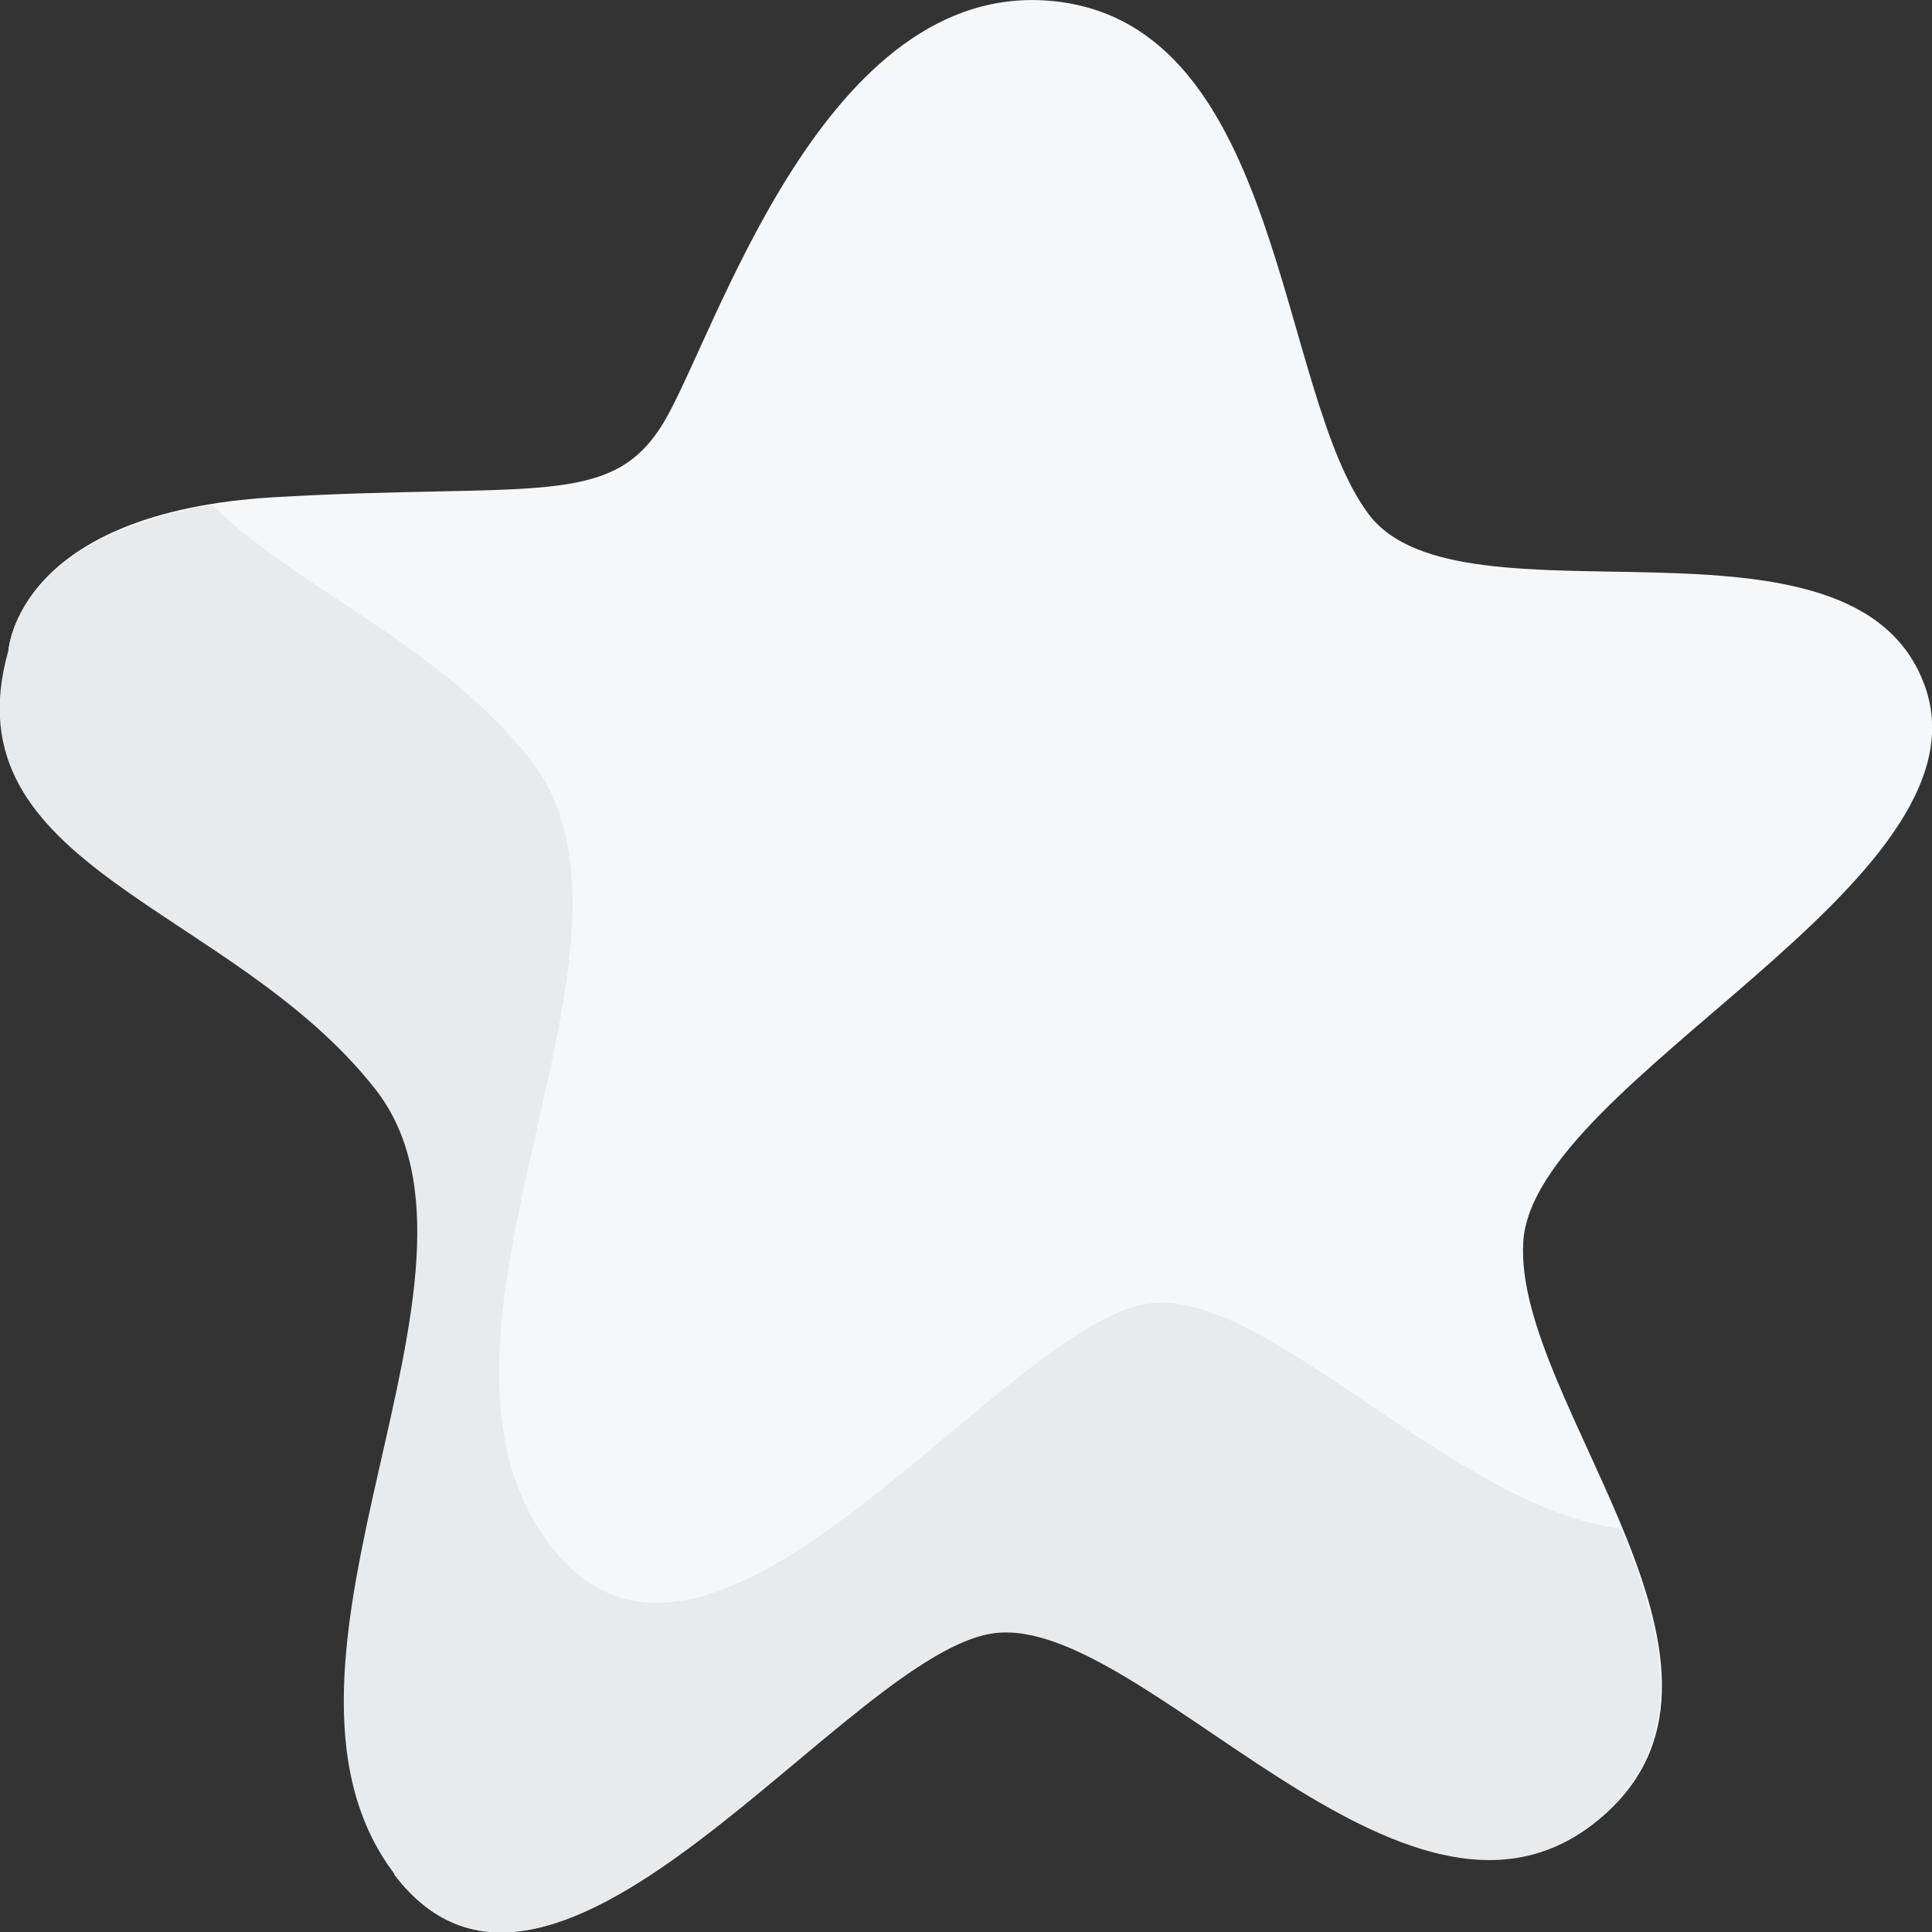<svg width="40" height="40" viewBox="0 0 40 40" fill="none" xmlns="http://www.w3.org/2000/svg">
<rect x="0" y="0" width="40" height="40" fill="#333333" stroke="none"/>
<g clip-path="url(#clip0_74_998)">
<path d="M0.18 13.46C0.18 13.46 0.335 10.601 5.699 10.293C11.063 9.986 12.665 10.545 13.745 8.739C14.824 6.933 17.056 -0.462 21.815 0.024C26.574 0.51 26.435 8.123 28.34 10.65C30.245 13.177 38.397 10.148 39.853 14.205C41.308 18.263 31.725 22.377 31.537 25.722C31.341 29.067 36.926 34.655 33.017 37.74C29.109 40.826 23.696 33.424 20.63 33.796C17.563 34.169 11.521 43.183 8.193 38.793C4.865 34.404 10.777 26.337 7.792 22.539C4.808 18.741 -1.079 17.971 0.196 13.468L0.18 13.46Z" fill="#F5F8FA"/>
<path d="M8.168 38.801C4.841 34.412 10.752 26.345 7.768 22.547C4.783 18.741 -1.104 17.979 0.172 13.476C0.172 13.476 0.319 11.112 4.399 10.456C6.067 12.14 9.101 13.331 10.981 15.728C13.966 19.534 8.062 27.601 11.382 31.982C14.71 36.372 20.752 27.358 23.819 26.985C26.239 26.686 30.114 31.229 33.565 31.65C34.497 33.918 35.004 36.169 32.984 37.757C29.068 40.842 23.663 33.44 20.597 33.812C17.531 34.185 11.488 43.199 8.16 38.809L8.168 38.801Z" fill="#E8EBED"/>
</g>
<defs>
<clipPath id="clip0_74_998">
<rect width="40" height="40" fill="white" transform="matrix(-1 0 0 1 40 0)"/>
</clipPath>
</defs>
</svg>
